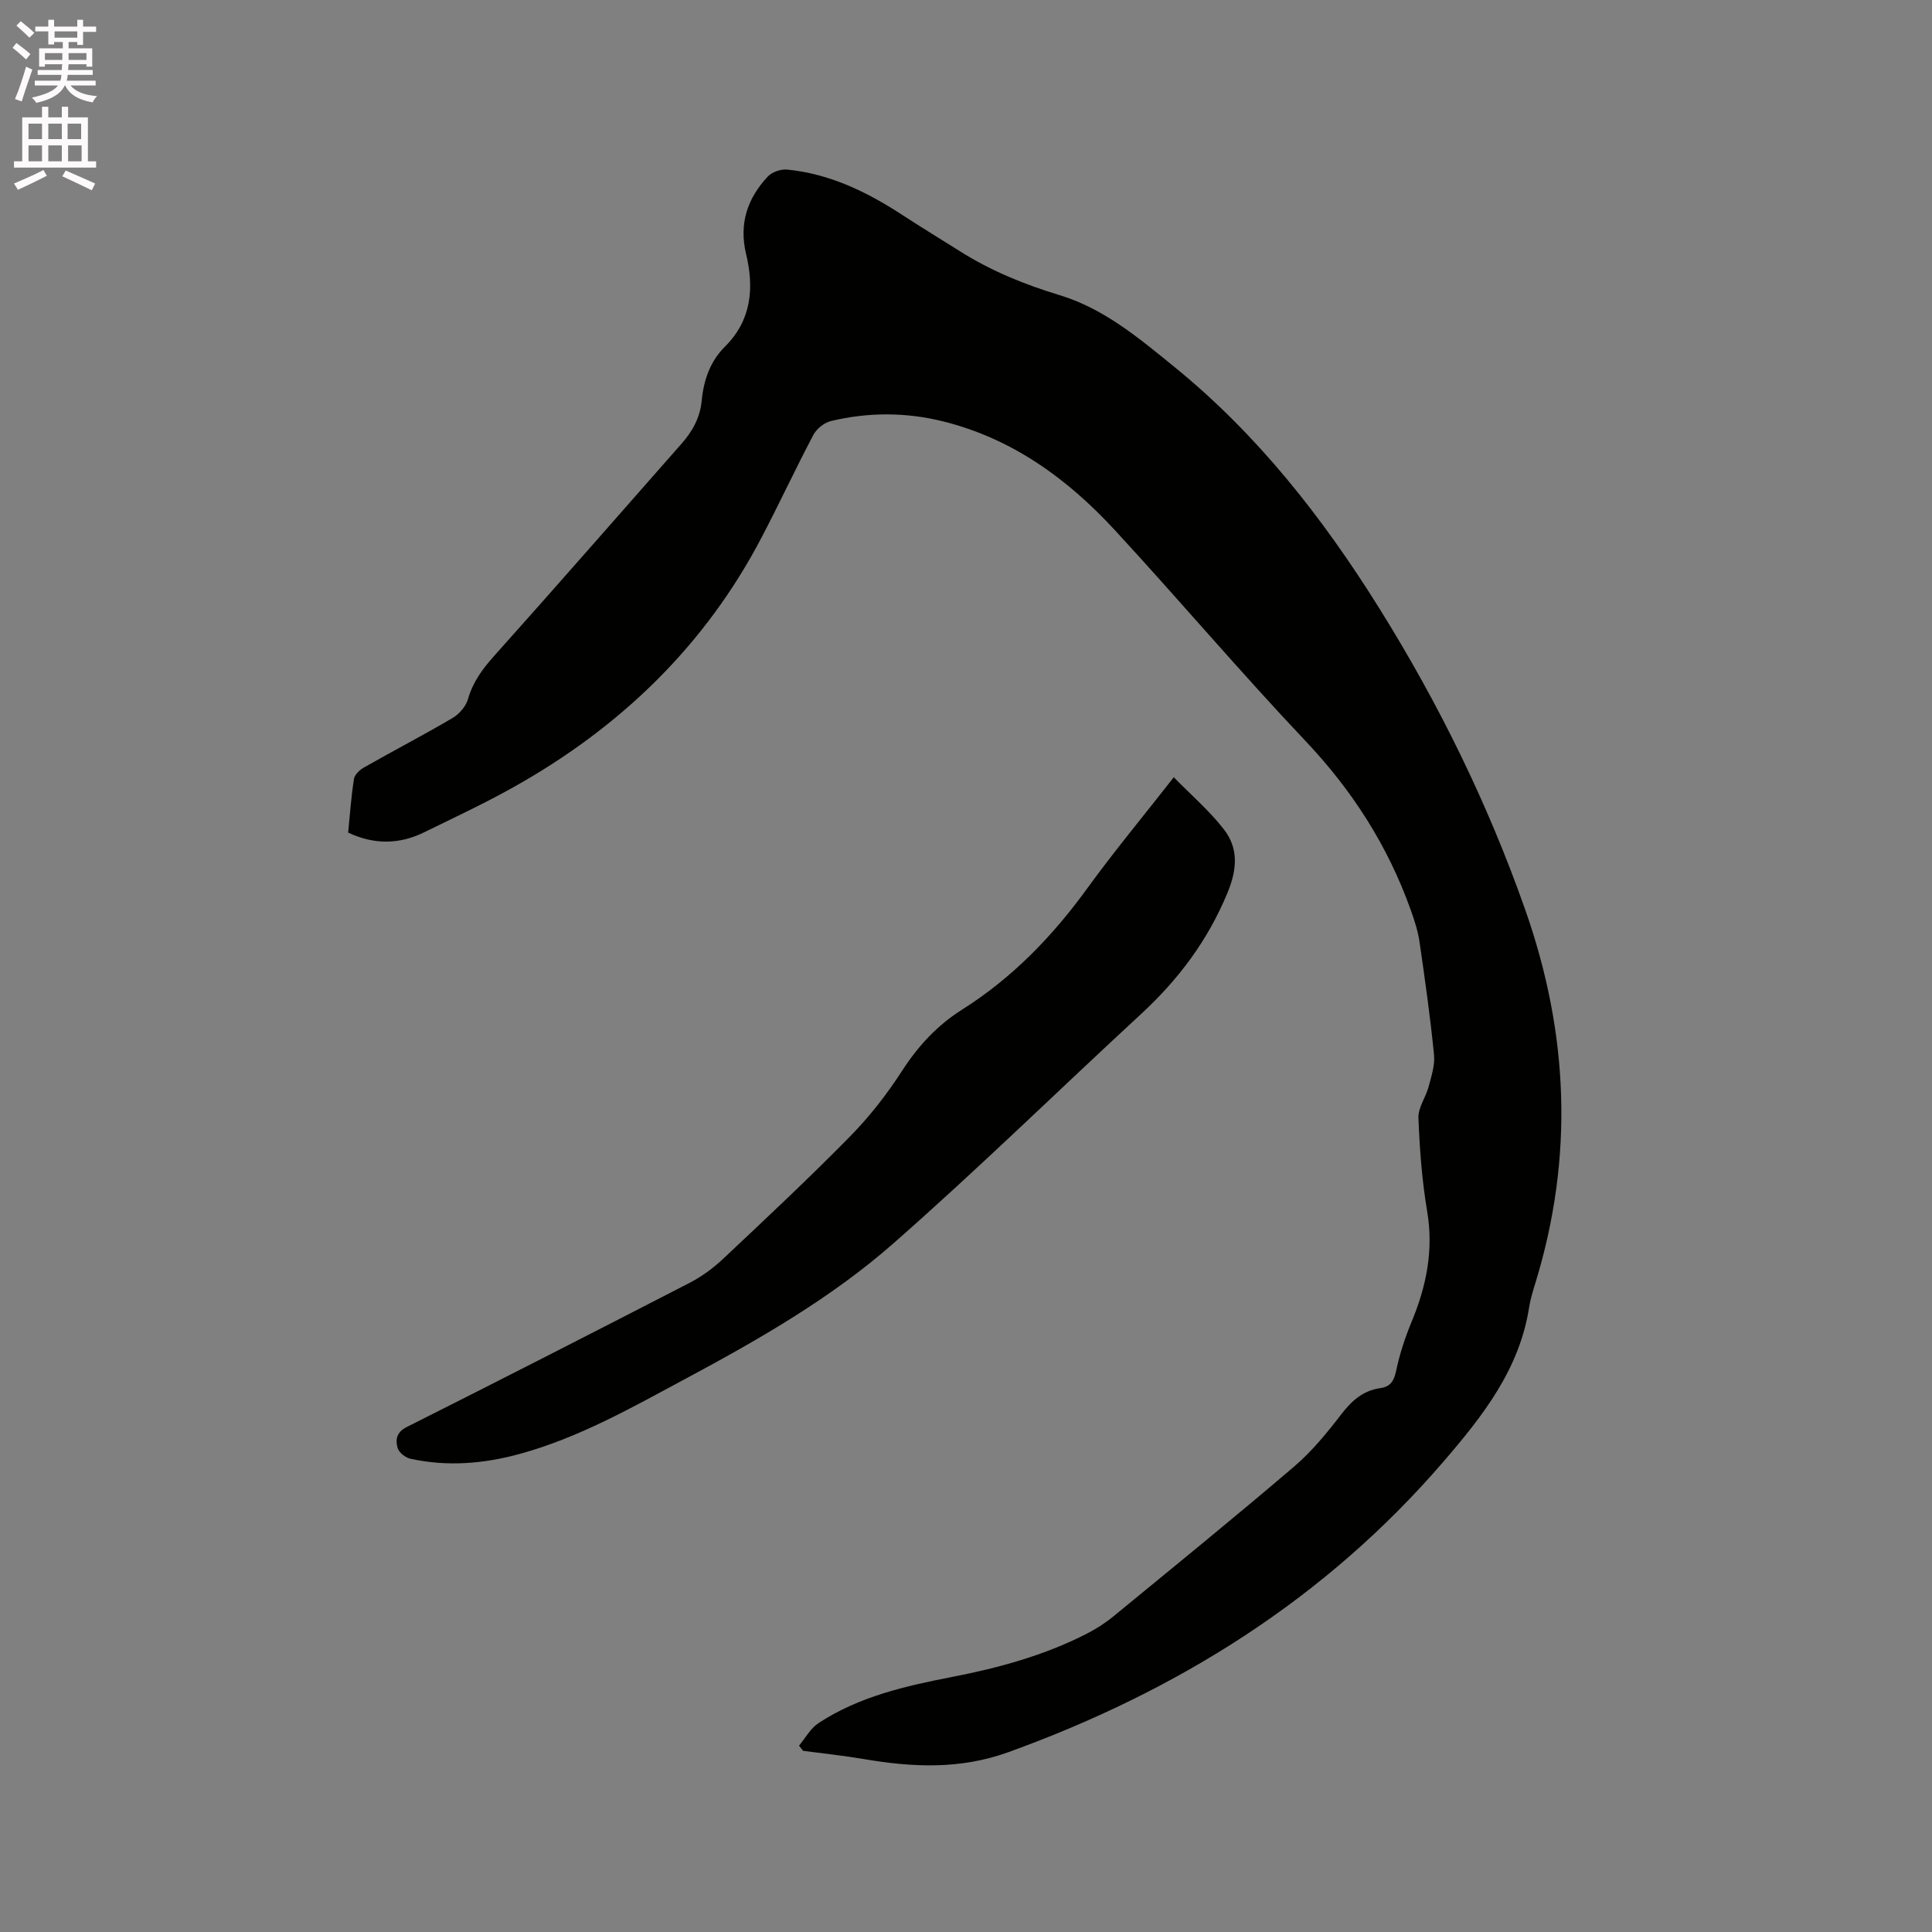 <svg enable-background="new 0 0 400 400" viewBox="0 0 400 400" xmlns="http://www.w3.org/2000/svg"><rect x="0" y="0" width="400" height="400" fill="#808080" stroke="none"/><path d="m2.6 9.9.8-1c.9.7 1.9 1.4 2.9 2.3l-.9 1.1c-1.1-1-2-1.8-2.8-2.4zm.5 10.6c.9-2.1 1.6-4.3 2.3-6.7.4.2.8.4 1.3.6-.7 2.1-1.5 4.3-2.2 6.6zm.3-15.2.9-.9c1 .8 2 1.6 2.8 2.4l-1 1c-.9-.9-1.8-1.7-2.7-2.5zm12.6-1.2h1.2v1.4h2.7v1.1h-2.7v2.7h-1.2v-.6h-1.8v1.3h4.9v3.8h-1.2v-.5h-3.7c0 .4-.1.9-.1 1.2h5.1v1h-5.2c0 .5-.1.9-.2 1.2h6v1h-5.2c1.1 1.3 2.9 2 5.5 2.2-.4.4-.7.8-.9 1.3-2.9-.5-4.8-1.6-5.7-3.5h-.1c-.8 1.7-2.7 2.9-5.9 3.6-.2-.4-.6-.8-.9-1.1 2.8-.6 4.6-1.4 5.4-2.5h-4.8v-1h5.3c.1-.3.2-.7.2-1.2h-4.9v-1h5c0-.4 0-.8.1-1.2h-3.6v.5h-1.2v-3.8h4.9v-1.3h-1.8v.5h-1.2v-2.7h-2.7v-1h2.7v-1.4h1.2v1.4h4.8zm-6.7 8.3h3.6c0-.4 0-.9 0-1.4h-3.6zm1.9-4.6h4.8v-1.3h-4.7v1.3zm6.7 3.2h-3.7v1.4h3.7z" fill="#fcfafa"/><path d="m8.7 22.1h1.3v2.2h2.8v-2.2h1.3v2.2h4.1v9.1h1.7v1.3h-17v-1.3h1.7v-9.1h4.1zm.3 13.1.7 1.2c-1.8.9-3.8 1.9-6 2.9-.2-.4-.5-.8-.8-1.3 2.3-1 4.4-1.9 6.1-2.8zm-3.1-6.4h2.8v-3.2h-2.8zm0 4.6h2.8v-3.3h-2.8zm4.1-4.6h2.8v-3.2h-2.8zm0 4.6h2.8v-3.3h-2.8zm3.6 1.9c2.1.9 4.1 1.8 6.1 2.7l-.7 1.4c-2.2-1.1-4.2-2-6.1-2.9zm3.2-9.7h-2.8v3.2h2.8zm-2.7 7.8h2.8v-3.3h-2.8z" fill="#fcfafa"/><g fill="#010100"><path d="m165.43 361.42c1.32-1.58 2.37-3.58 4.02-4.66 8.41-5.52 18.03-7.7 27.73-9.58 9.59-1.86 18.98-4.43 27.73-8.89 1.96-1 3.86-2.21 5.56-3.6 12.54-10.29 25.13-20.52 37.46-31.05 3.66-3.12 6.79-6.96 9.74-10.79 2.17-2.83 4.51-4.94 8.09-5.45 2.06-.29 2.84-1.42 3.28-3.53.73-3.48 1.85-6.92 3.22-10.21 3.07-7.39 4.58-14.84 3.21-22.93-1.07-6.36-1.55-12.85-1.8-19.3-.08-2.11 1.53-4.25 2.11-6.44.57-2.17 1.34-4.47 1.12-6.63-.78-7.8-1.87-15.57-3-23.33-.33-2.27-1.06-4.51-1.84-6.68-4.73-13.23-12.08-24.71-21.8-34.97-13.48-14.24-26.16-29.23-39.46-43.64-9.77-10.59-21.16-18.9-35.47-22.48-7.77-1.94-15.55-1.94-23.28-.09-1.39.33-2.98 1.6-3.65 2.87-3.71 7.02-7.05 14.23-10.74 21.27-11.75 22.45-29.25 39.26-51.19 51.58-6.09 3.42-12.43 6.38-18.7 9.45-5.14 2.51-10.35 2.56-15.69.04.38-3.78.63-7.48 1.21-11.12.14-.9 1.21-1.89 2.11-2.39 6.08-3.45 12.28-6.68 18.31-10.22 1.37-.81 2.74-2.39 3.17-3.88 1.03-3.59 3.04-6.31 5.5-9.05 13.01-14.52 25.81-29.22 38.71-43.84 2.3-2.6 3.87-5.44 4.2-9 .4-4.18 1.74-8.07 4.81-11.12 5.52-5.49 6.05-12.16 4.37-19.17-1.51-6.3.28-11.54 4.5-16.05.88-.94 2.71-1.56 4.01-1.43 8.86.87 16.62 4.67 23.97 9.48 3.9 2.55 7.89 4.96 11.83 7.45 6.4 4.04 13.31 6.86 20.55 9.05 9.24 2.79 16.52 8.95 23.82 14.88 17.22 14 30.72 31.23 42.41 49.96 12.32 19.74 22.5 40.46 30.24 62.47 8.98 25.56 10.06 51.12 2.14 77.05-.53 1.72-1.08 3.45-1.35 5.22-2.01 12.82-9.51 22.38-17.7 31.9-24.5 28.47-55.08 47.51-90.09 60.19-9.99 3.62-19.87 3.16-29.98 1.43-4.16-.71-8.37-1.14-12.55-1.7-.3-.38-.57-.72-.84-1.07z"/><path d="m243.02 160.92c3.72 3.8 7.44 7 10.38 10.8 3.07 3.96 2.73 8.31.73 13.14-4.05 9.81-10.13 17.92-17.85 25.05-17.13 15.81-33.79 32.13-51.3 47.51-12.92 11.35-27.9 19.92-43.05 28.04-11.1 5.95-22.05 12.2-34.33 15.56-7.48 2.05-15.01 2.66-22.62 1-1.04-.23-2.39-1.29-2.66-2.24-.48-1.67-.27-3.25 1.91-4.34 19.58-9.84 39.09-19.81 58.56-29.85 2.49-1.29 4.85-3.01 6.9-4.94 8.88-8.35 17.78-16.69 26.32-25.38 4.04-4.11 7.66-8.77 10.79-13.62 3.3-5.12 7.32-9.42 12.34-12.59 10.5-6.62 18.83-15.28 26.06-25.26 5.53-7.62 11.57-14.88 17.82-22.88z"/></g></svg>